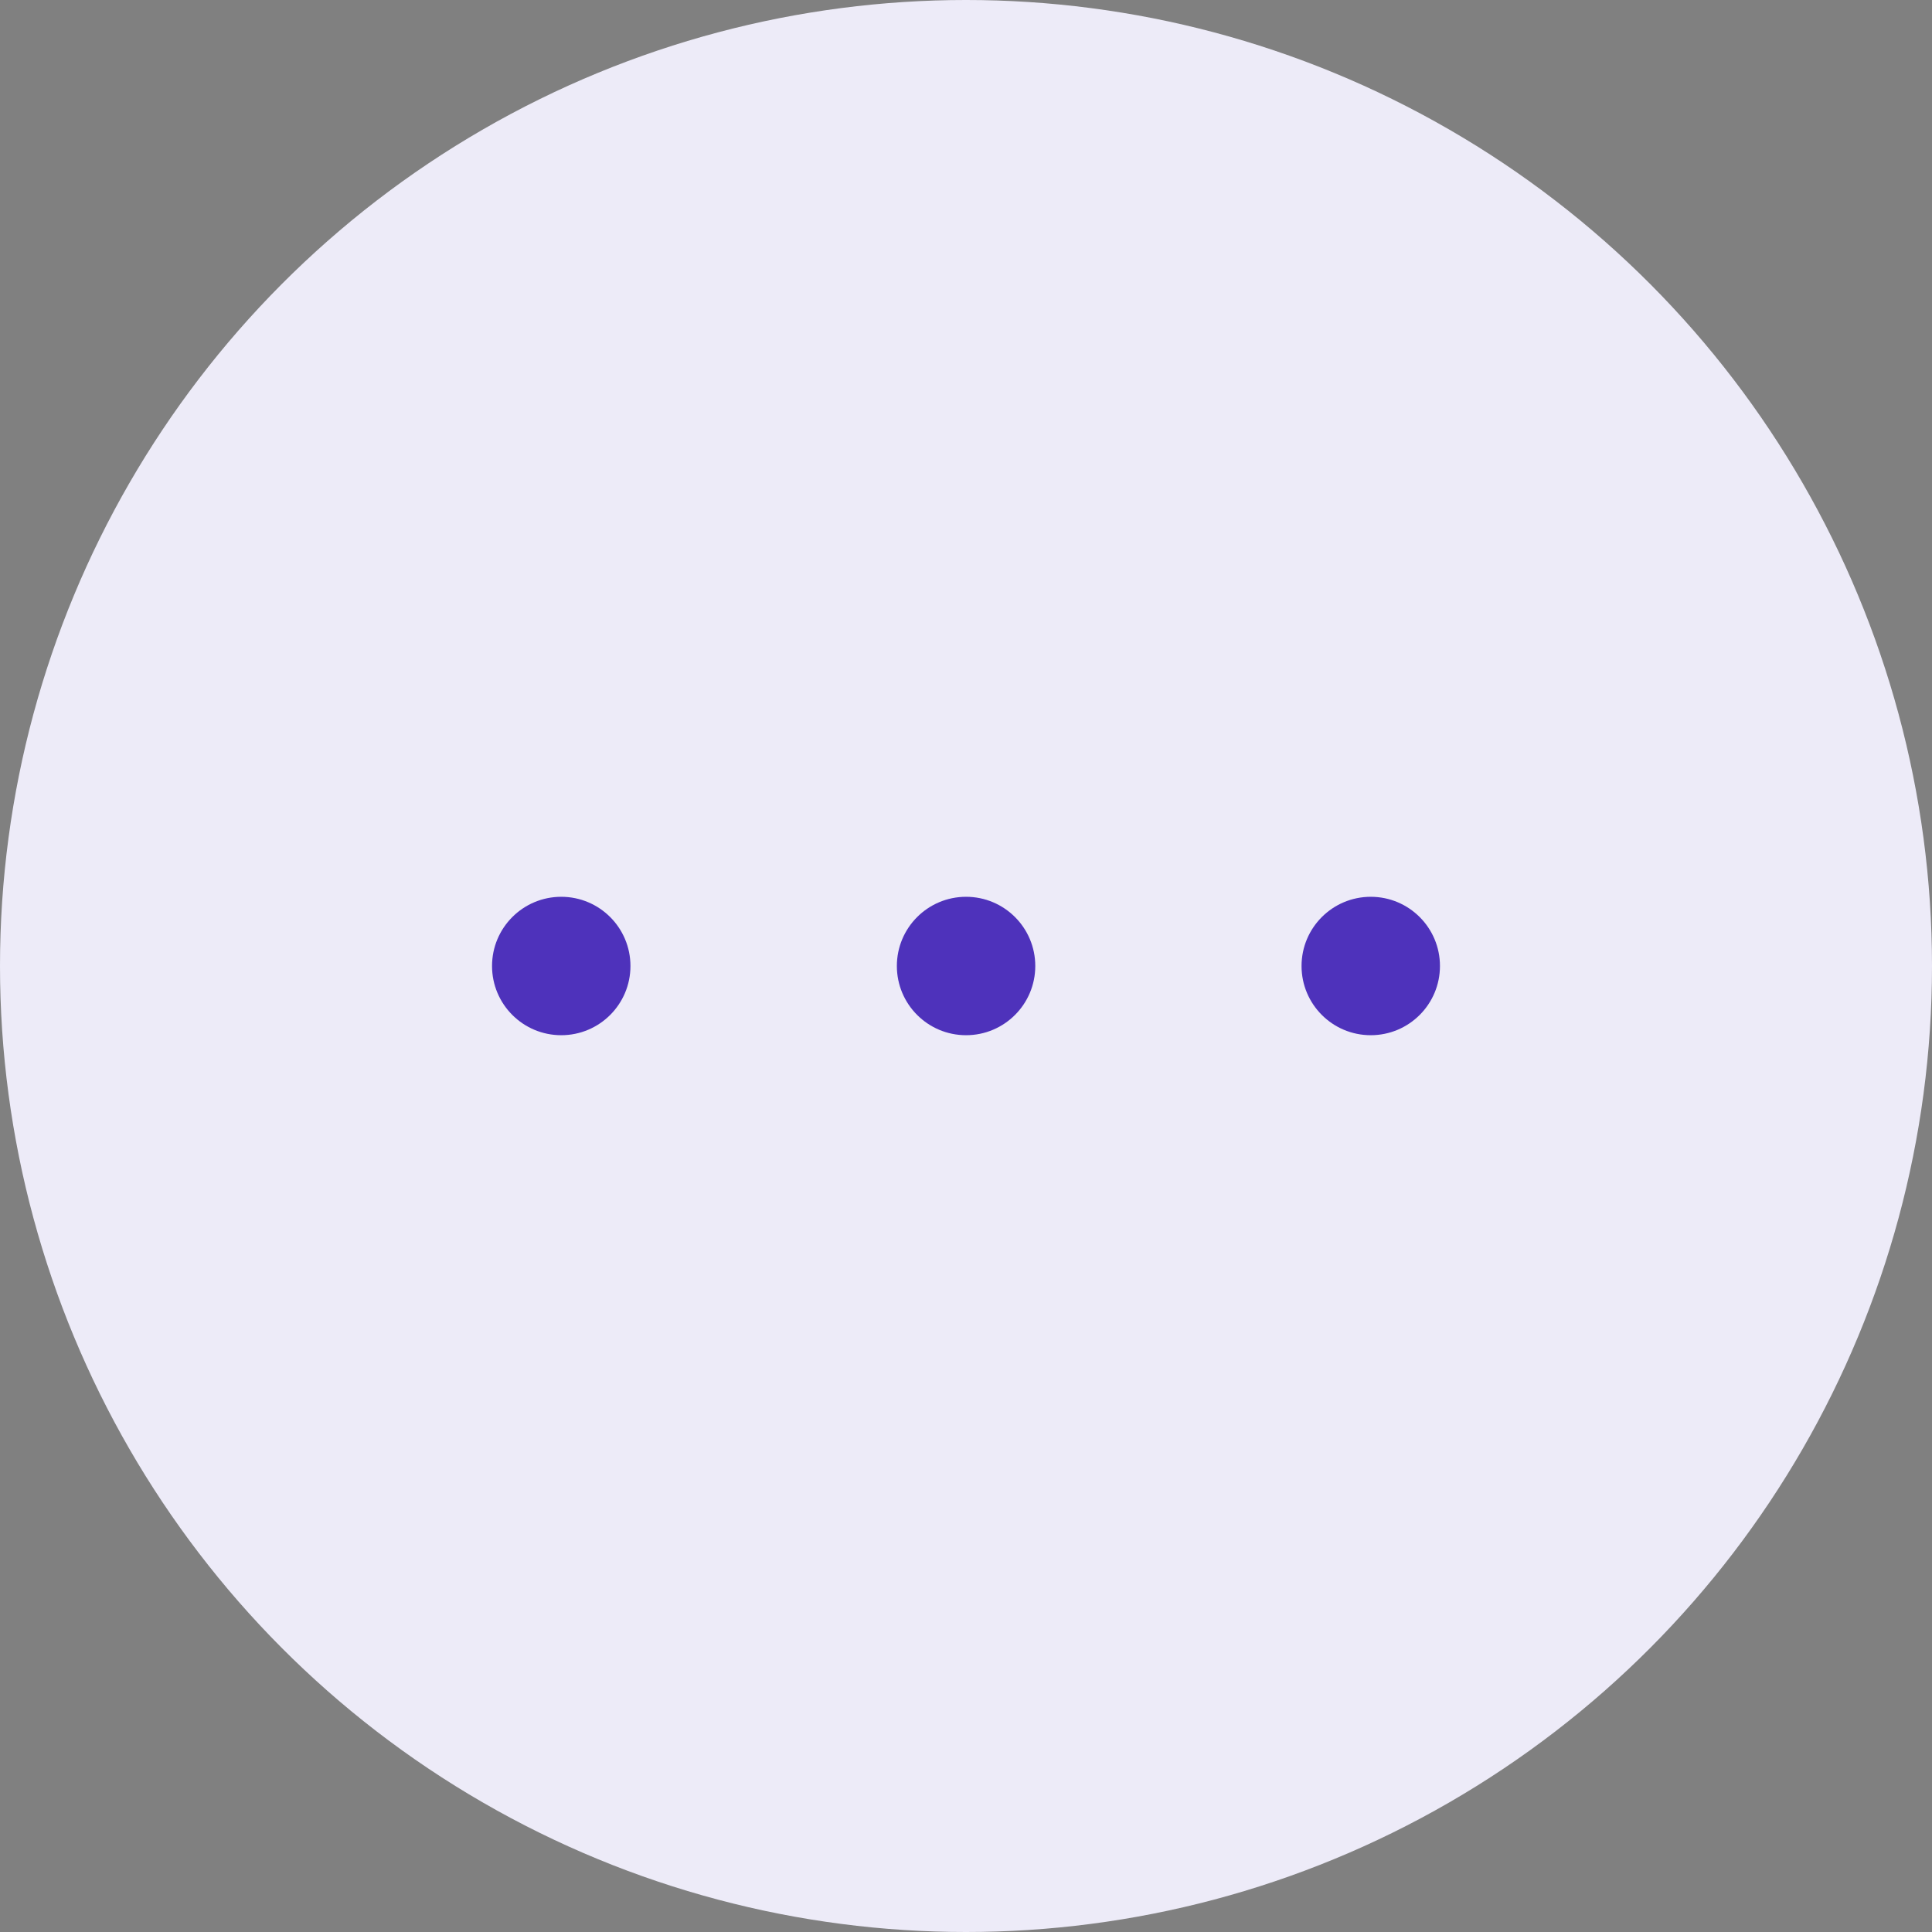 <svg width="28" height="28" viewBox="0 0 28 28" fill="none" xmlns="http://www.w3.org/2000/svg">
<rect x="0" y="0" width="28" height="28" fill="#808080" stroke="none"/>
<g id="&#236;&#152;&#136;&#236;&#149;&#189; &#236;&#149;&#140;&#235;&#166;&#188;">
<circle id="Ellipse 3760" cx="14" cy="14" r="14" fill="#EDEBF8"/>
<circle id="Ellipse 3802" cx="8.134" cy="14" r="1.003" fill="#4E32BB"/>
<circle id="Ellipse 3803" cx="14.001" cy="14" r="1.003" fill="#4E32BB"/>
<circle id="Ellipse 3804" cx="19.866" cy="14" r="1.003" fill="#4E32BB"/>
</g>
</svg>
